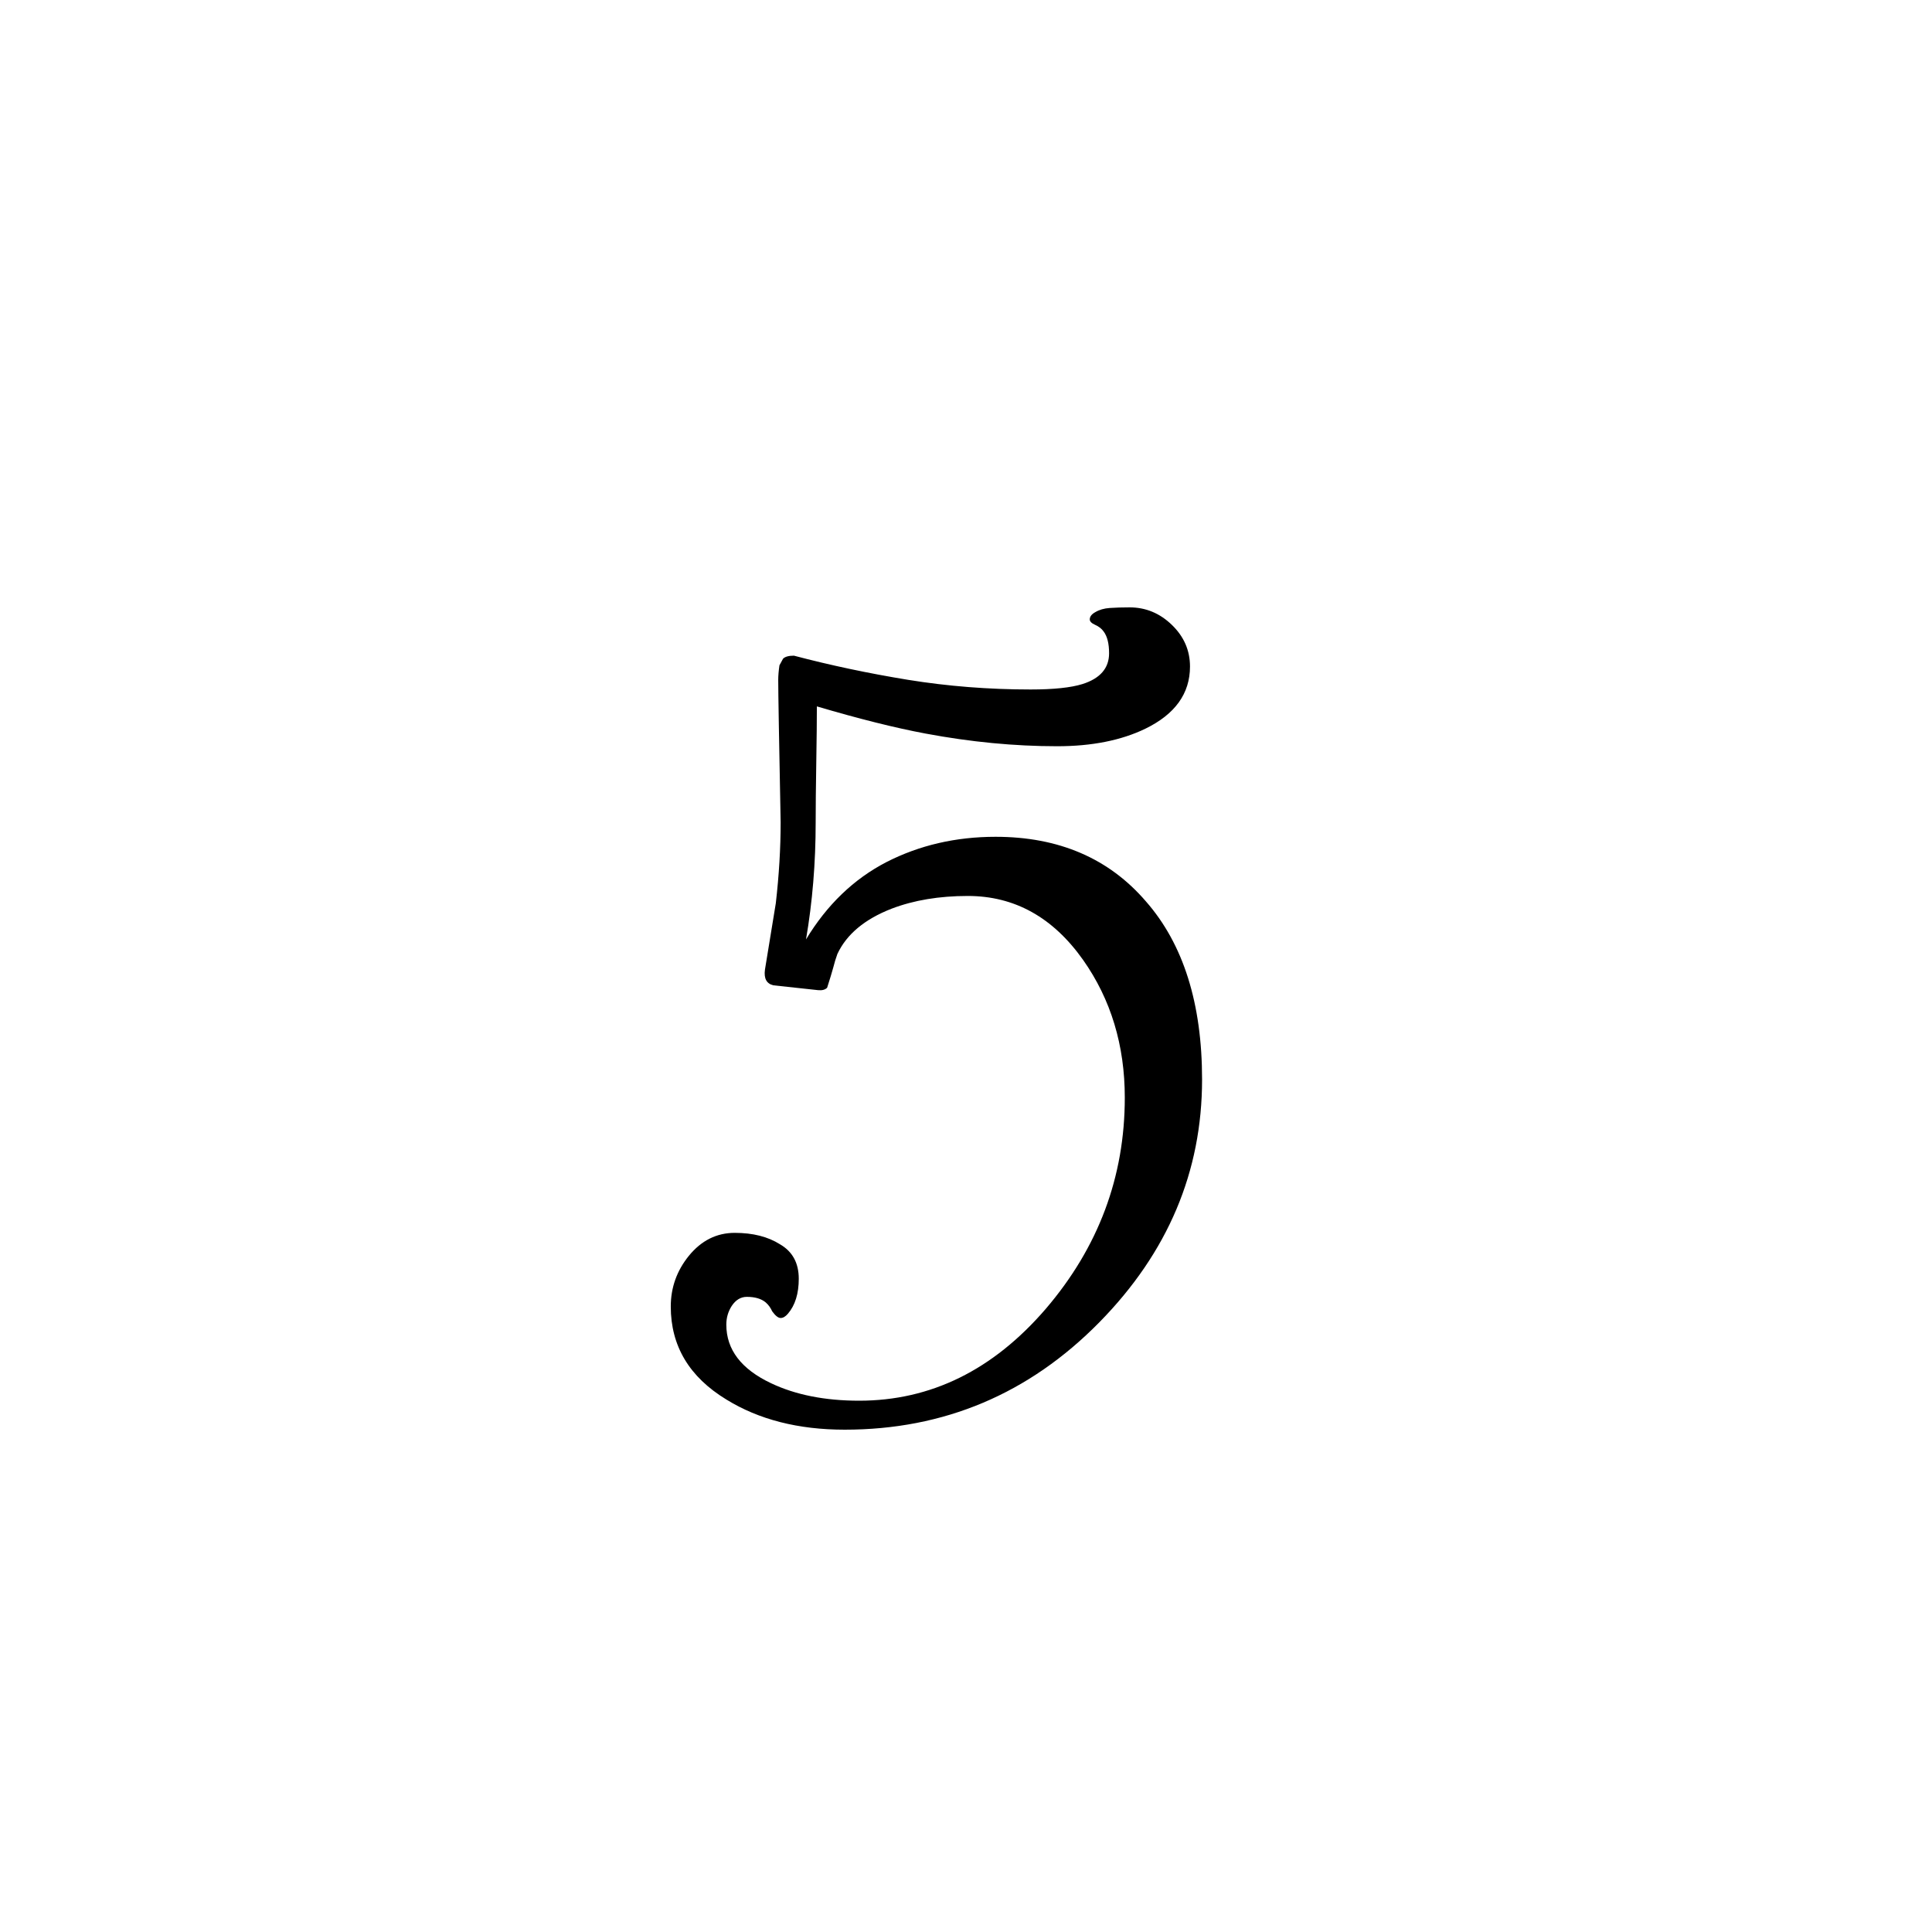 <svg width="200" height="200" viewBox="0 0 200 200" fill="none" xmlns="http://www.w3.org/2000/svg">
<rect width="200" height="200" fill="white"/>
<path d="M124.438 111.75C124.438 121.292 120.896 129.667 113.812 136.875C106.521 144.292 97.729 148 87.438 148C82.646 148 78.562 146.958 75.188 144.875C71.354 142.542 69.438 139.333 69.438 135.25C69.438 133.292 70.062 131.542 71.312 130C72.604 128.417 74.188 127.625 76.062 127.625C77.938 127.625 79.5 128.021 80.75 128.812C82.042 129.562 82.688 130.75 82.688 132.375C82.688 133.917 82.312 135.125 81.562 136C81.312 136.292 81.062 136.438 80.812 136.438C80.562 136.438 80.271 136.208 79.938 135.75C79.771 135.375 79.542 135.062 79.25 134.812C78.792 134.438 78.146 134.25 77.312 134.25C76.688 134.25 76.167 134.562 75.75 135.188C75.375 135.771 75.188 136.417 75.188 137.125C75.188 139.708 76.729 141.729 79.812 143.188C82.354 144.396 85.396 145 88.938 145C96.354 145 102.792 141.833 108.25 135.5C113.708 129.125 116.438 121.833 116.438 113.625C116.438 108.208 115 103.458 112.125 99.375C109 94.958 105.021 92.75 100.188 92.75C97.229 92.75 94.604 93.188 92.312 94.062C89.521 95.146 87.646 96.708 86.688 98.75C86.521 99.208 86.375 99.688 86.25 100.188C86.125 100.646 85.917 101.333 85.625 102.25C85.417 102.458 85.104 102.542 84.688 102.5L80.062 102C79.354 101.833 79.062 101.292 79.188 100.375L80.312 93.5C80.646 90.583 80.812 87.792 80.812 85.125C80.646 76.583 80.562 71.667 80.562 70.375C80.562 69.958 80.604 69.458 80.688 68.875L81.062 68.188C81.271 67.979 81.646 67.875 82.188 67.875C85.979 68.875 89.917 69.708 94 70.375C98.125 71.042 102.354 71.375 106.688 71.375C109.062 71.375 110.854 71.188 112.062 70.812C113.896 70.229 114.812 69.167 114.812 67.625C114.812 66.625 114.625 65.875 114.25 65.375C114.042 65.083 113.75 64.854 113.375 64.688C113 64.521 112.812 64.333 112.812 64.125C112.812 63.833 113 63.583 113.375 63.375C113.792 63.125 114.292 62.979 114.875 62.938C115.5 62.896 116.188 62.875 116.938 62.875C118.604 62.875 120.062 63.479 121.312 64.688C122.562 65.896 123.188 67.333 123.188 69C123.188 71.792 121.646 73.938 118.562 75.438C116.062 76.646 113.021 77.25 109.438 77.25C105.021 77.25 100.479 76.812 95.812 75.938C92.688 75.354 88.938 74.417 84.562 73.125C84.562 74.542 84.542 76.5 84.5 79C84.458 81.5 84.438 83.542 84.438 85.125C84.438 89.333 84.104 93.375 83.438 97.25C85.604 93.667 88.375 91 91.75 89.25C95.167 87.5 98.938 86.625 103.062 86.625C109.604 86.625 114.792 88.854 118.625 93.312C122.5 97.729 124.438 103.875 124.438 111.75Z" fill="black"/>
</svg>
